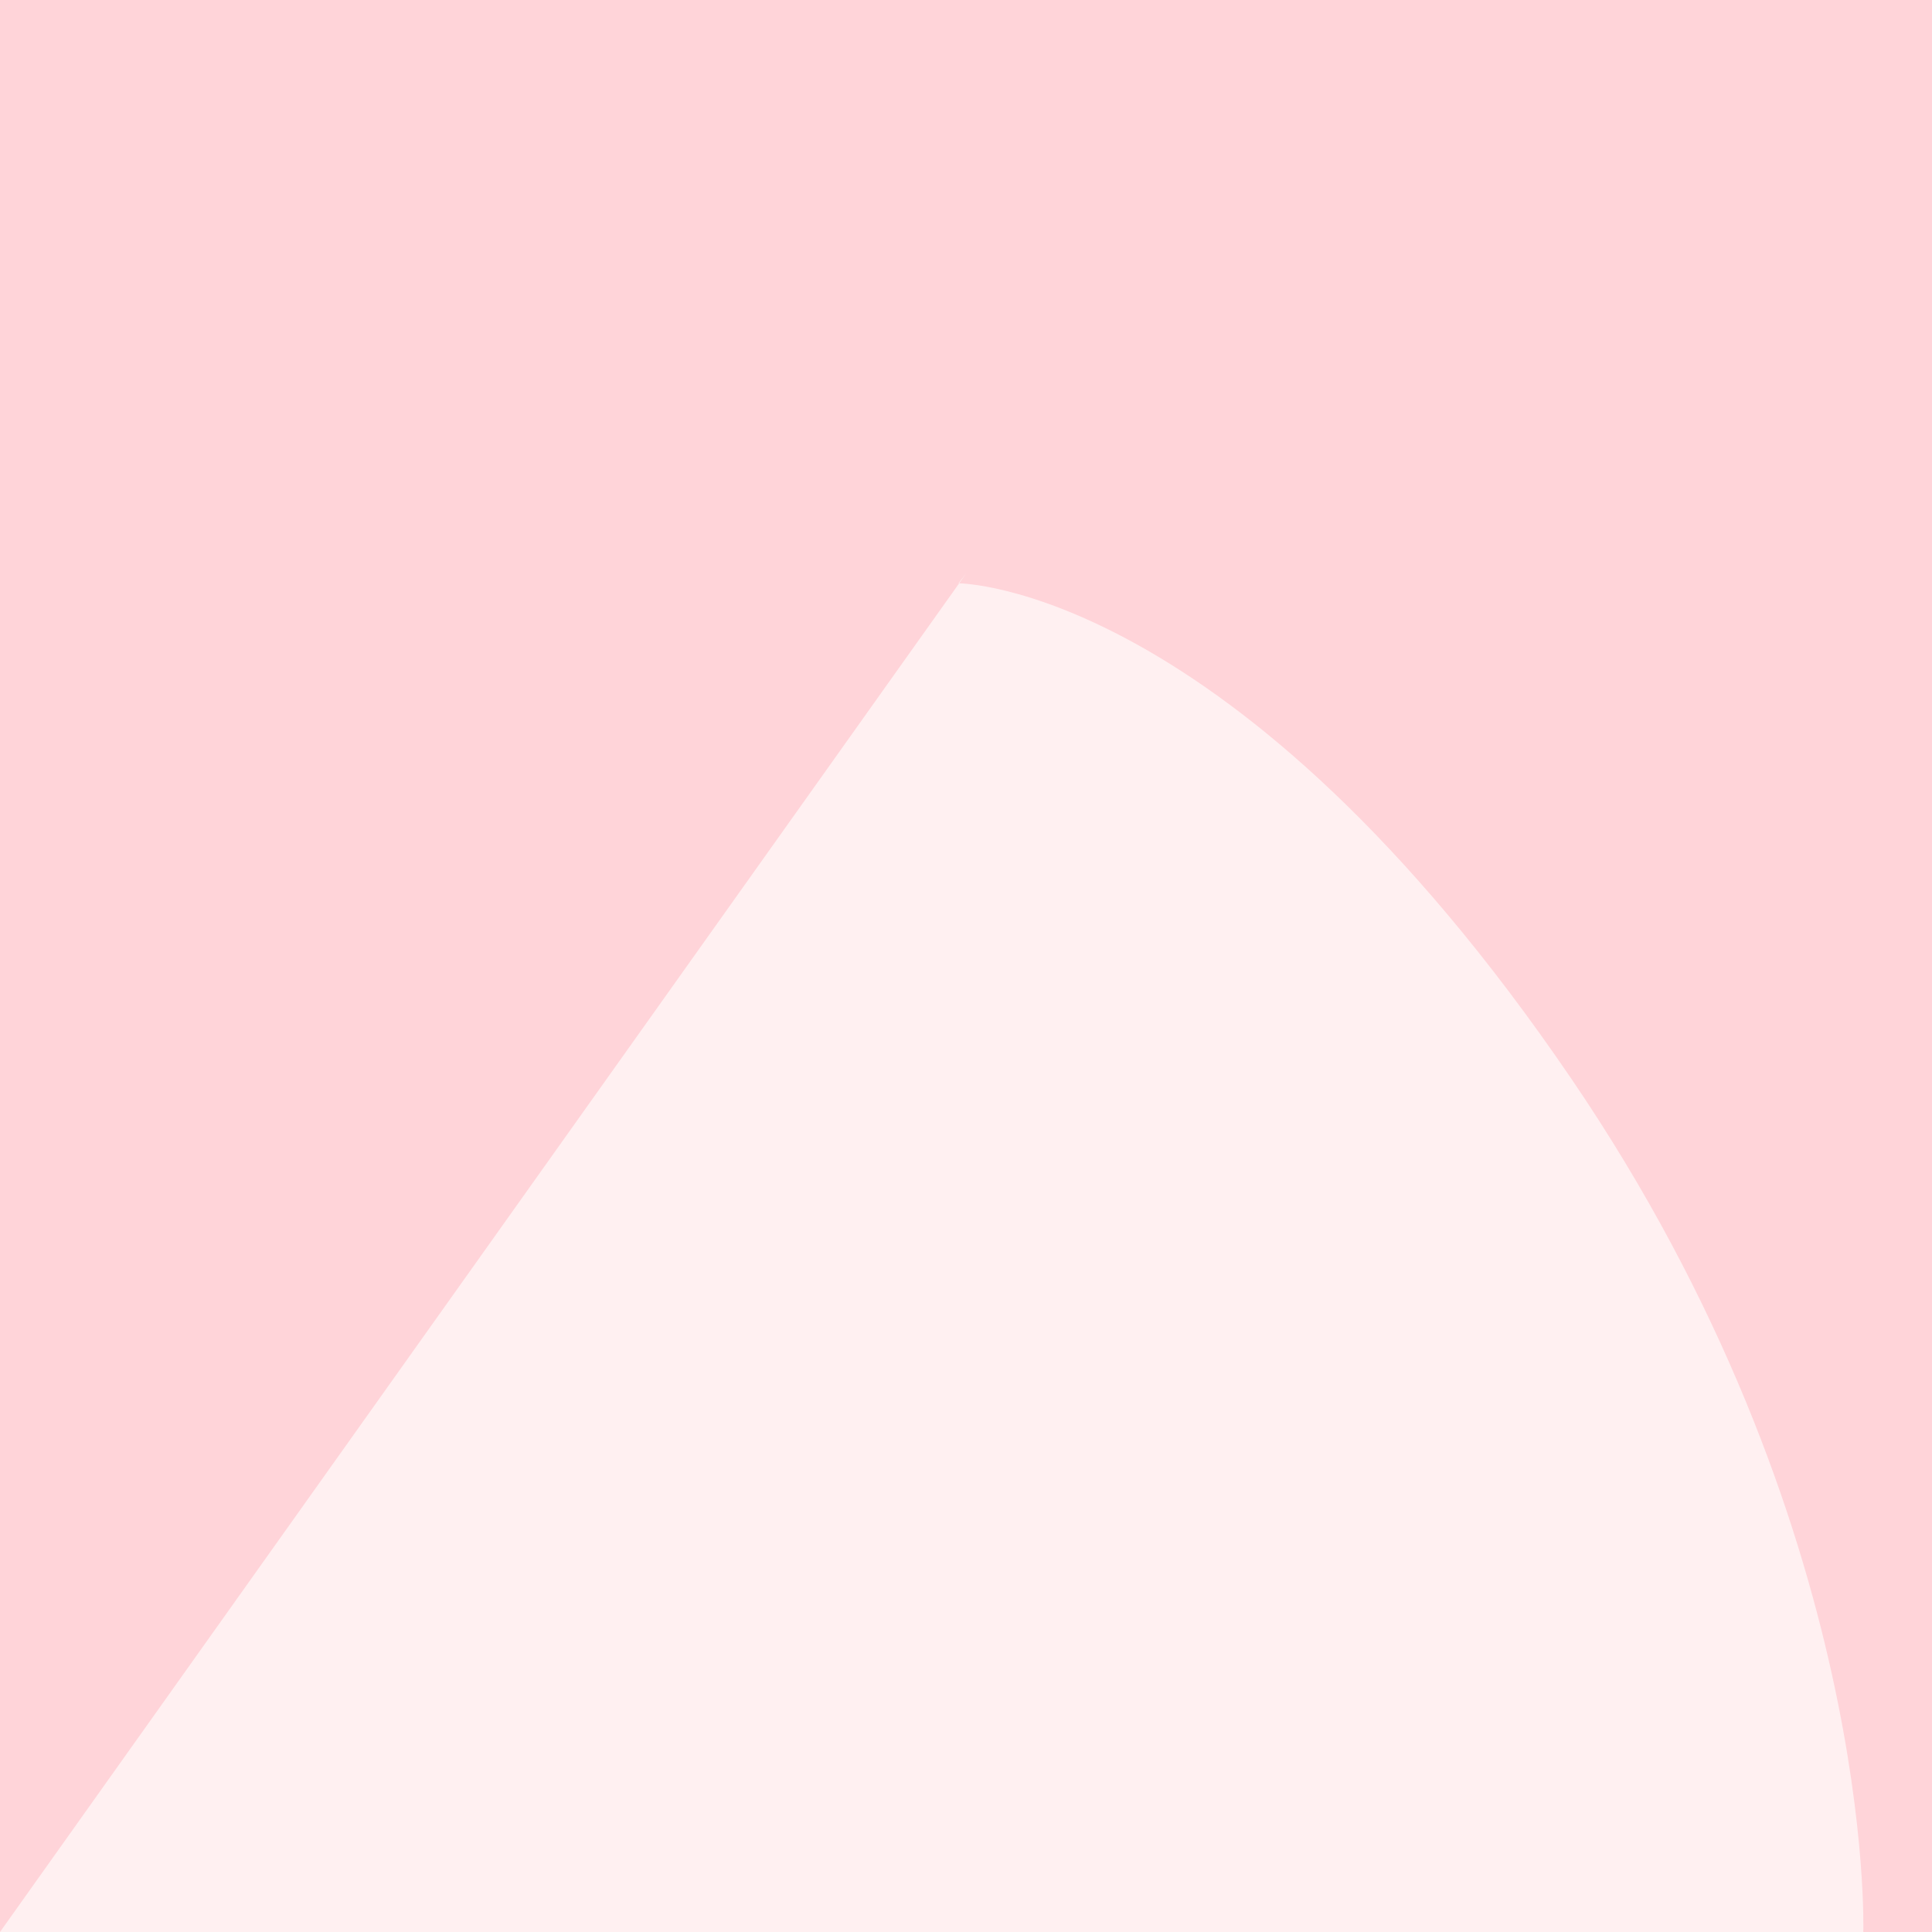 <?xml version="1.0" encoding="UTF-8"?><svg id="Layer_1" xmlns="http://www.w3.org/2000/svg" viewBox="0 0 28.12 28.12"><rect x="0" y="0" width="28.12" height="28.12" fill="#808080" stroke="none"/><defs><style>.cls-1{fill:#ffd4d9;}.cls-1,.cls-2{stroke-width:0px;}.cls-2{fill:#fff0f1;}.cls-3{fill:none;stroke:#1d1e1c;stroke-miterlimit:10;stroke-width:.25px;}</style></defs><rect class="cls-3" x="0" y="0" width="28.12" height="28.12"/><rect class="cls-1" width="28.12" height="28.12"/><path class="cls-2" d="m14.06,8.35L0,28.12h27.12s.19-5.9-4.25-12.42c-4.91-7.21-8.92-7.21-8.92-7.21"/></svg>